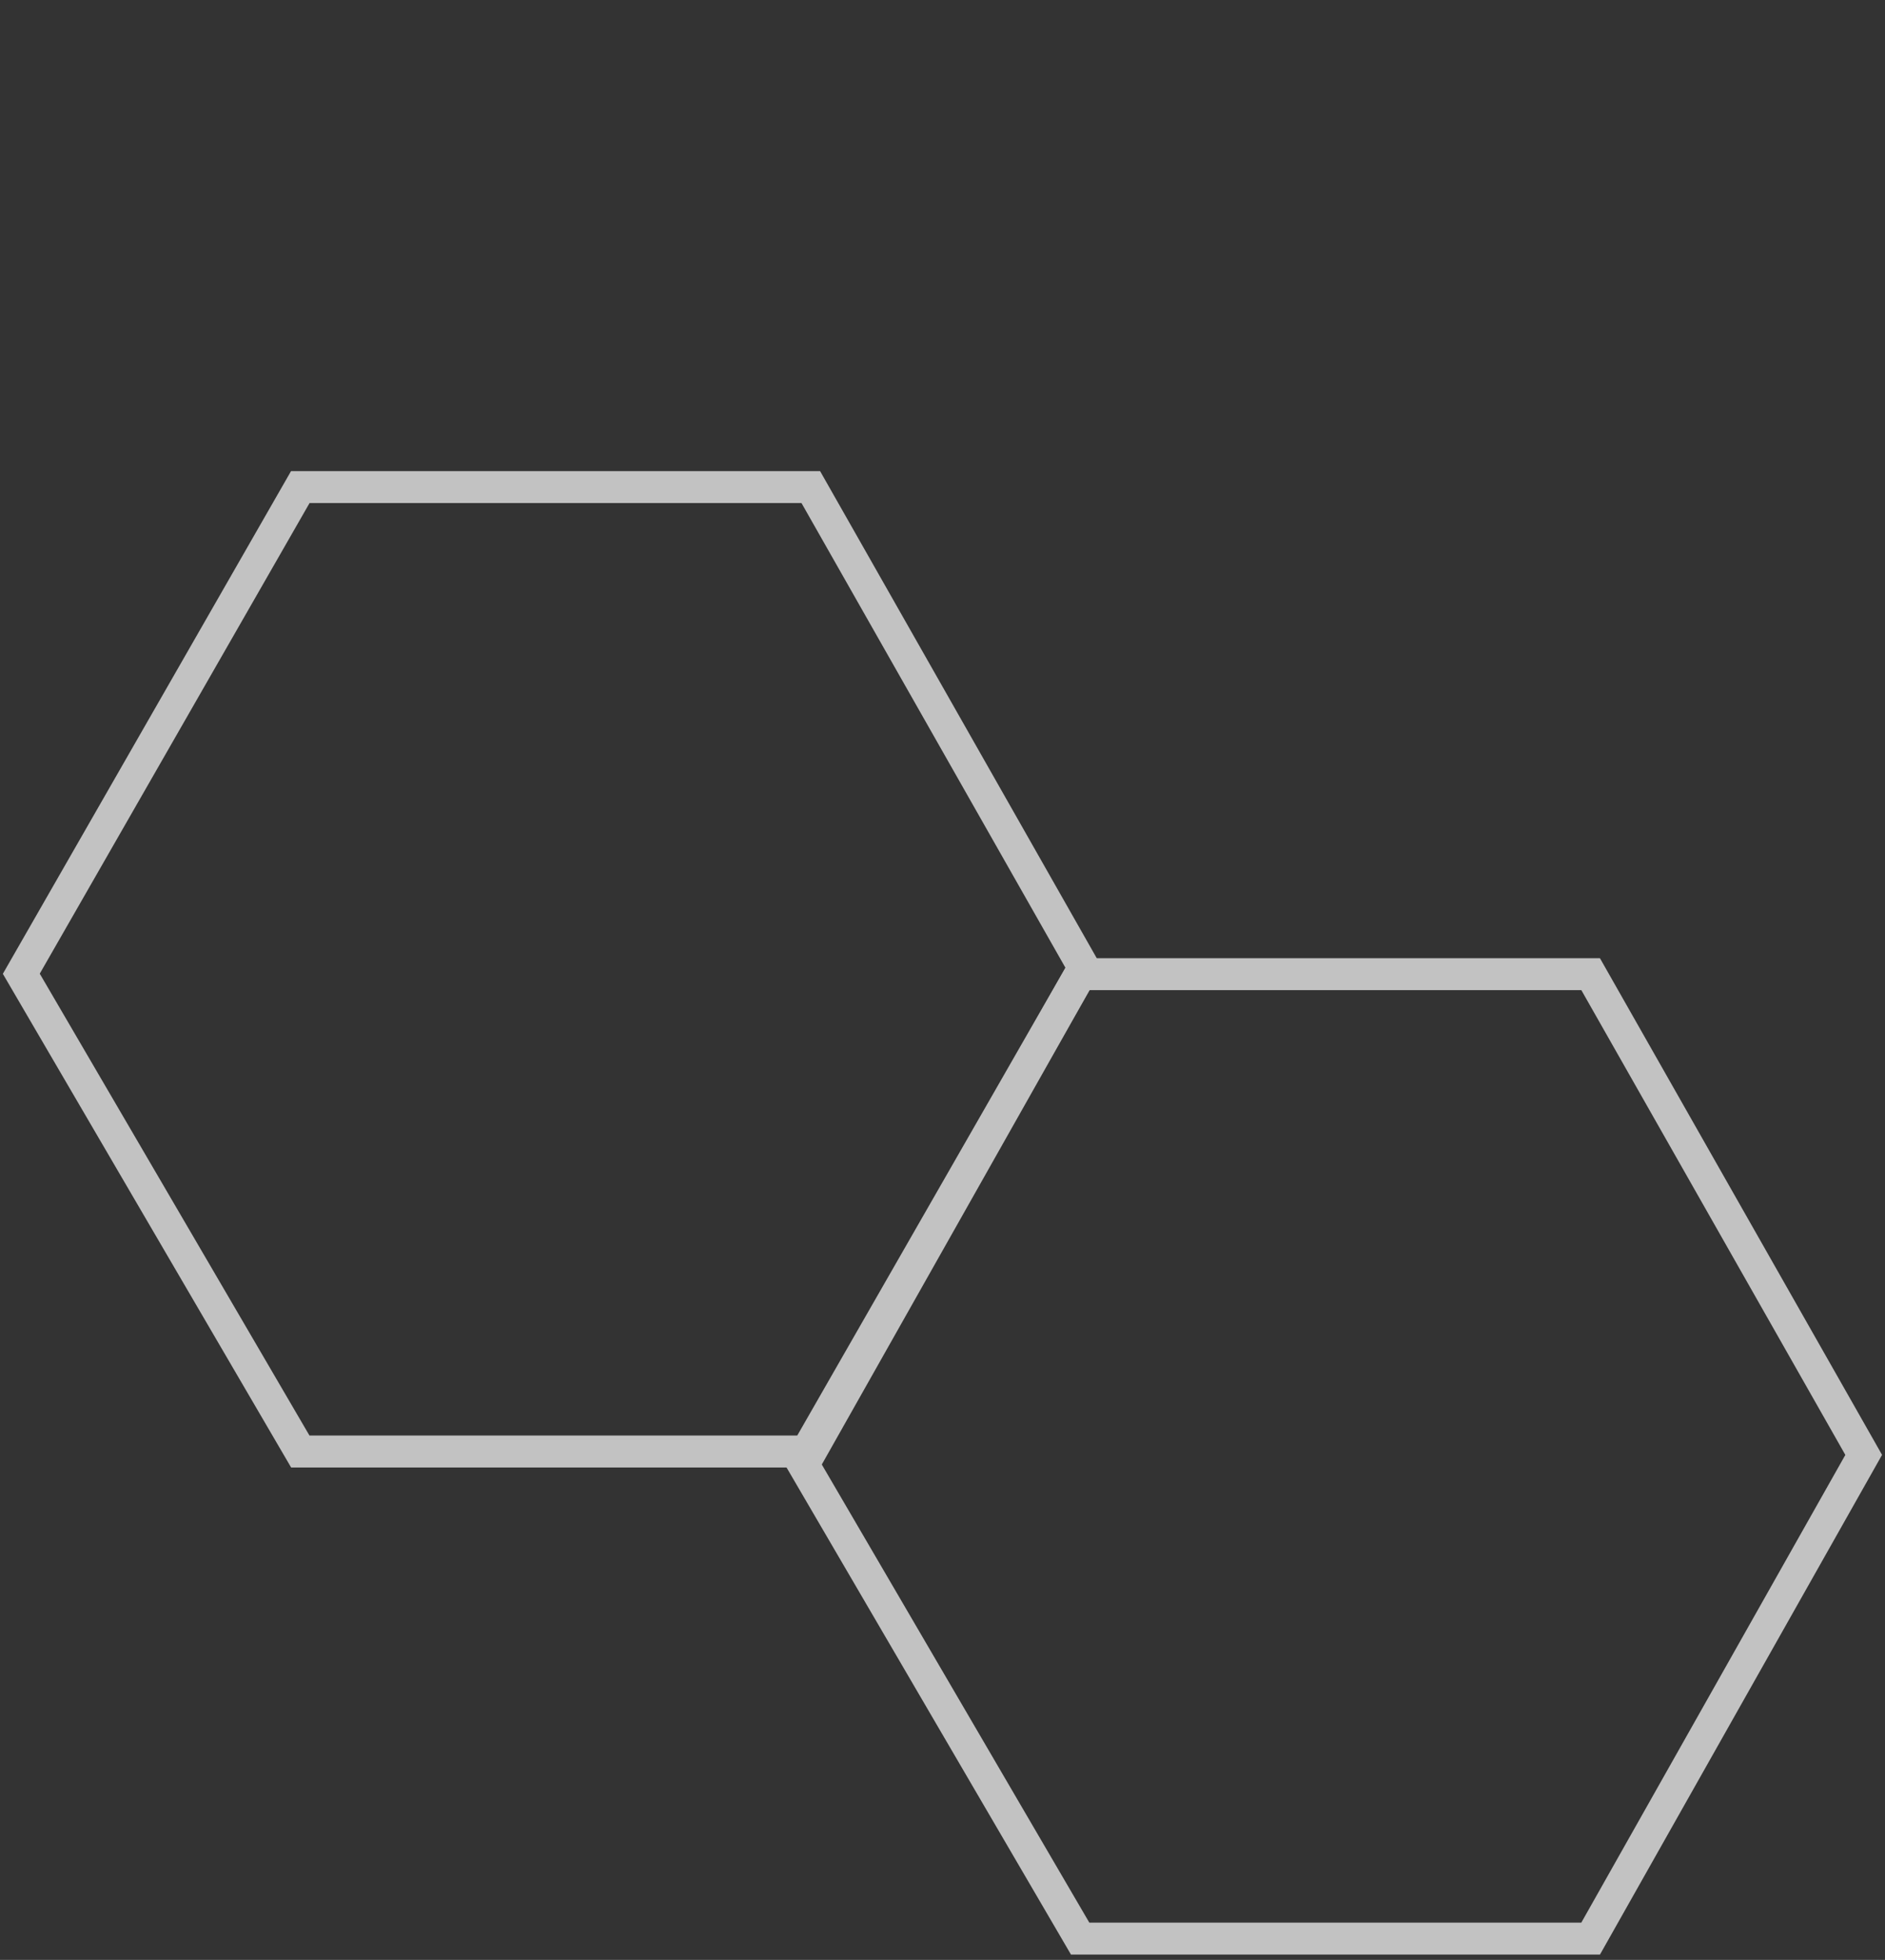 <svg width="177" height="184" viewBox="0 0 177 184" fill="none" xmlns="http://www.w3.org/2000/svg">
<rect x="0" y="0" width="177" height="184" fill="#333333" stroke="none"/>
<g opacity="0.7">
<path d="M28.197 45.729L2 91.418L28.197 136.271H76.133L101.772 90.861L76.133 45.729H28.197Z" stroke="white" stroke-width="3"/>
<path d="M101.425 91.457L75.228 137.147L101.425 182H149.36L175 136.589L149.36 91.457H101.425Z" stroke="white" stroke-width="3"/>
</g>
</svg>
